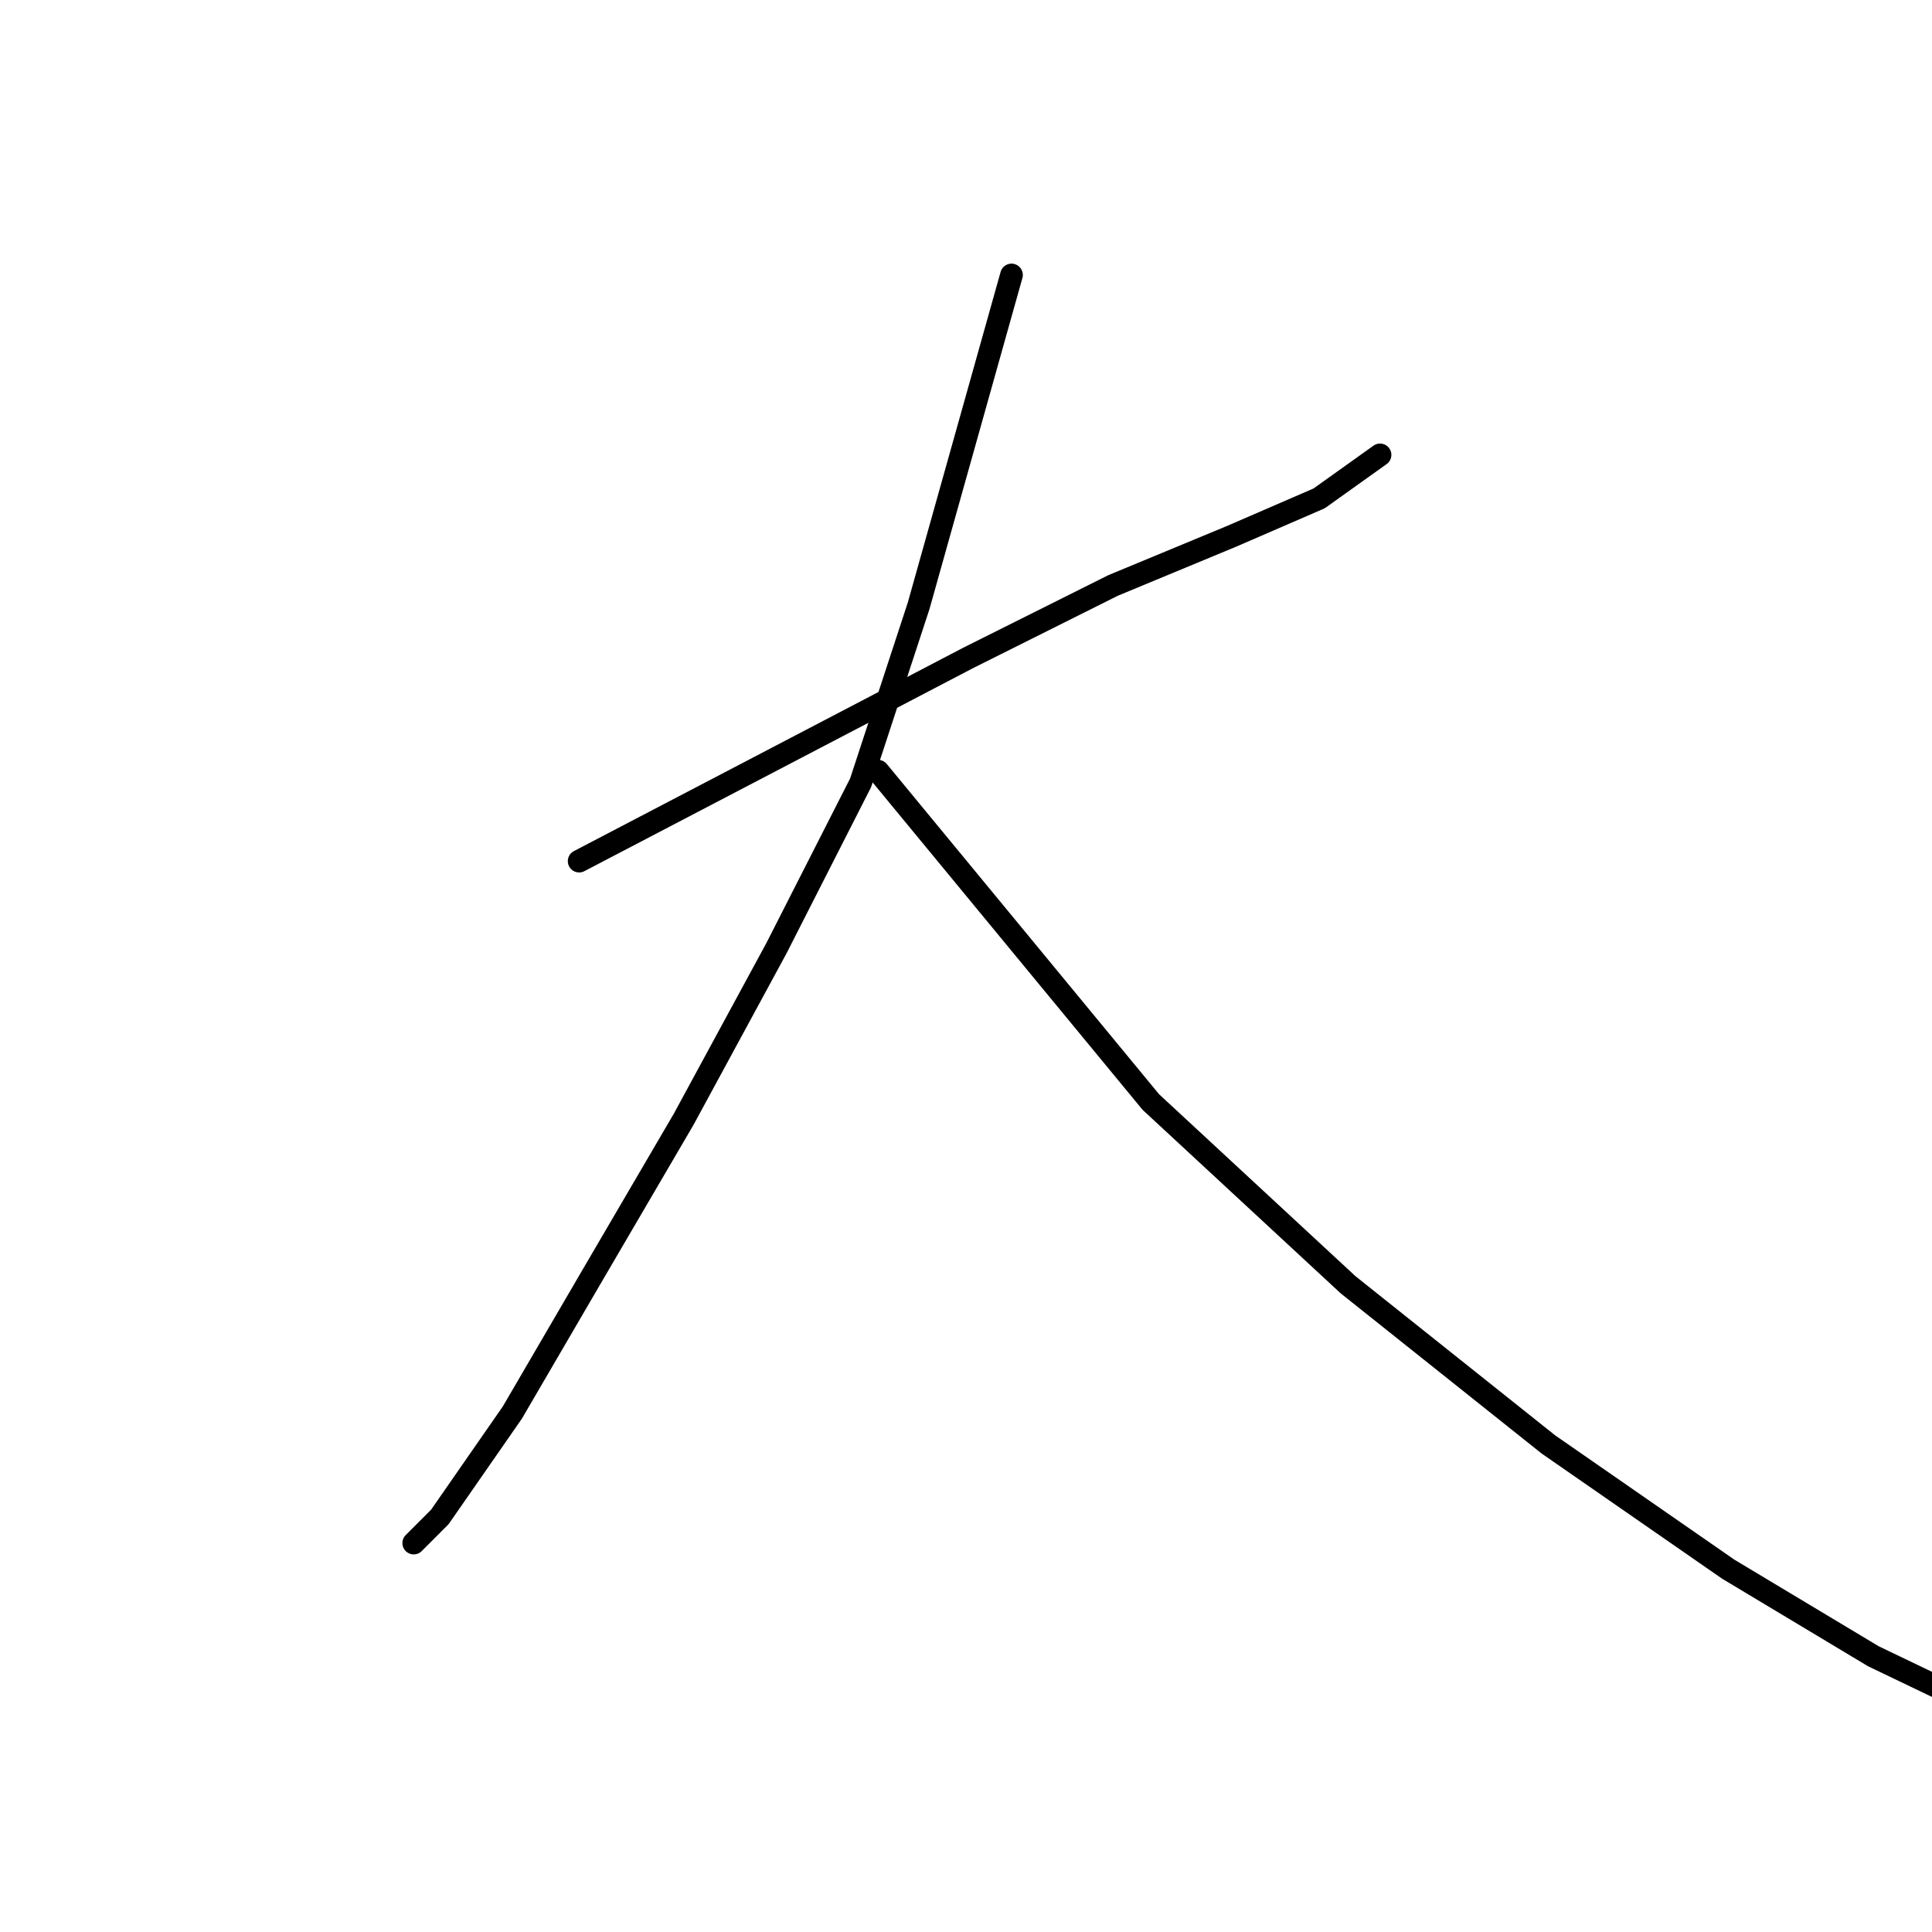 <?xml version="1.0" standalone="no"?>
    <svg width="256" height="256" xmlns="http://www.w3.org/2000/svg" version="1.1">
    <polyline stroke="black" stroke-width="3" stroke-linecap="round" fill="transparent" stroke-linejoin="round" points="76.738 114.105 102.5 100.647 128.263 87.189 147.488 77.576 163.254 71.039 174.789 66.041 182.864 60.273 182.864 60.273 " />
        <polyline stroke="black" stroke-width="3" stroke-linecap="round" fill="transparent" stroke-linejoin="round" points="134.03 36.433 127.878 58.35 121.726 80.268 114.036 103.723 102.885 125.64 90.58 148.327 78.66 168.706 67.894 187.163 58.281 201.005 54.82 204.466 54.82 204.466 " />
        <polyline stroke="black" stroke-width="3" stroke-linecap="round" fill="transparent" stroke-linejoin="round" points="116.343 102.185 134.415 124.102 152.487 146.02 178.634 170.244 205.166 191.392 229.005 207.926 248.231 219.462 257.844 224.076 257.844 224.076 " />
        </svg>